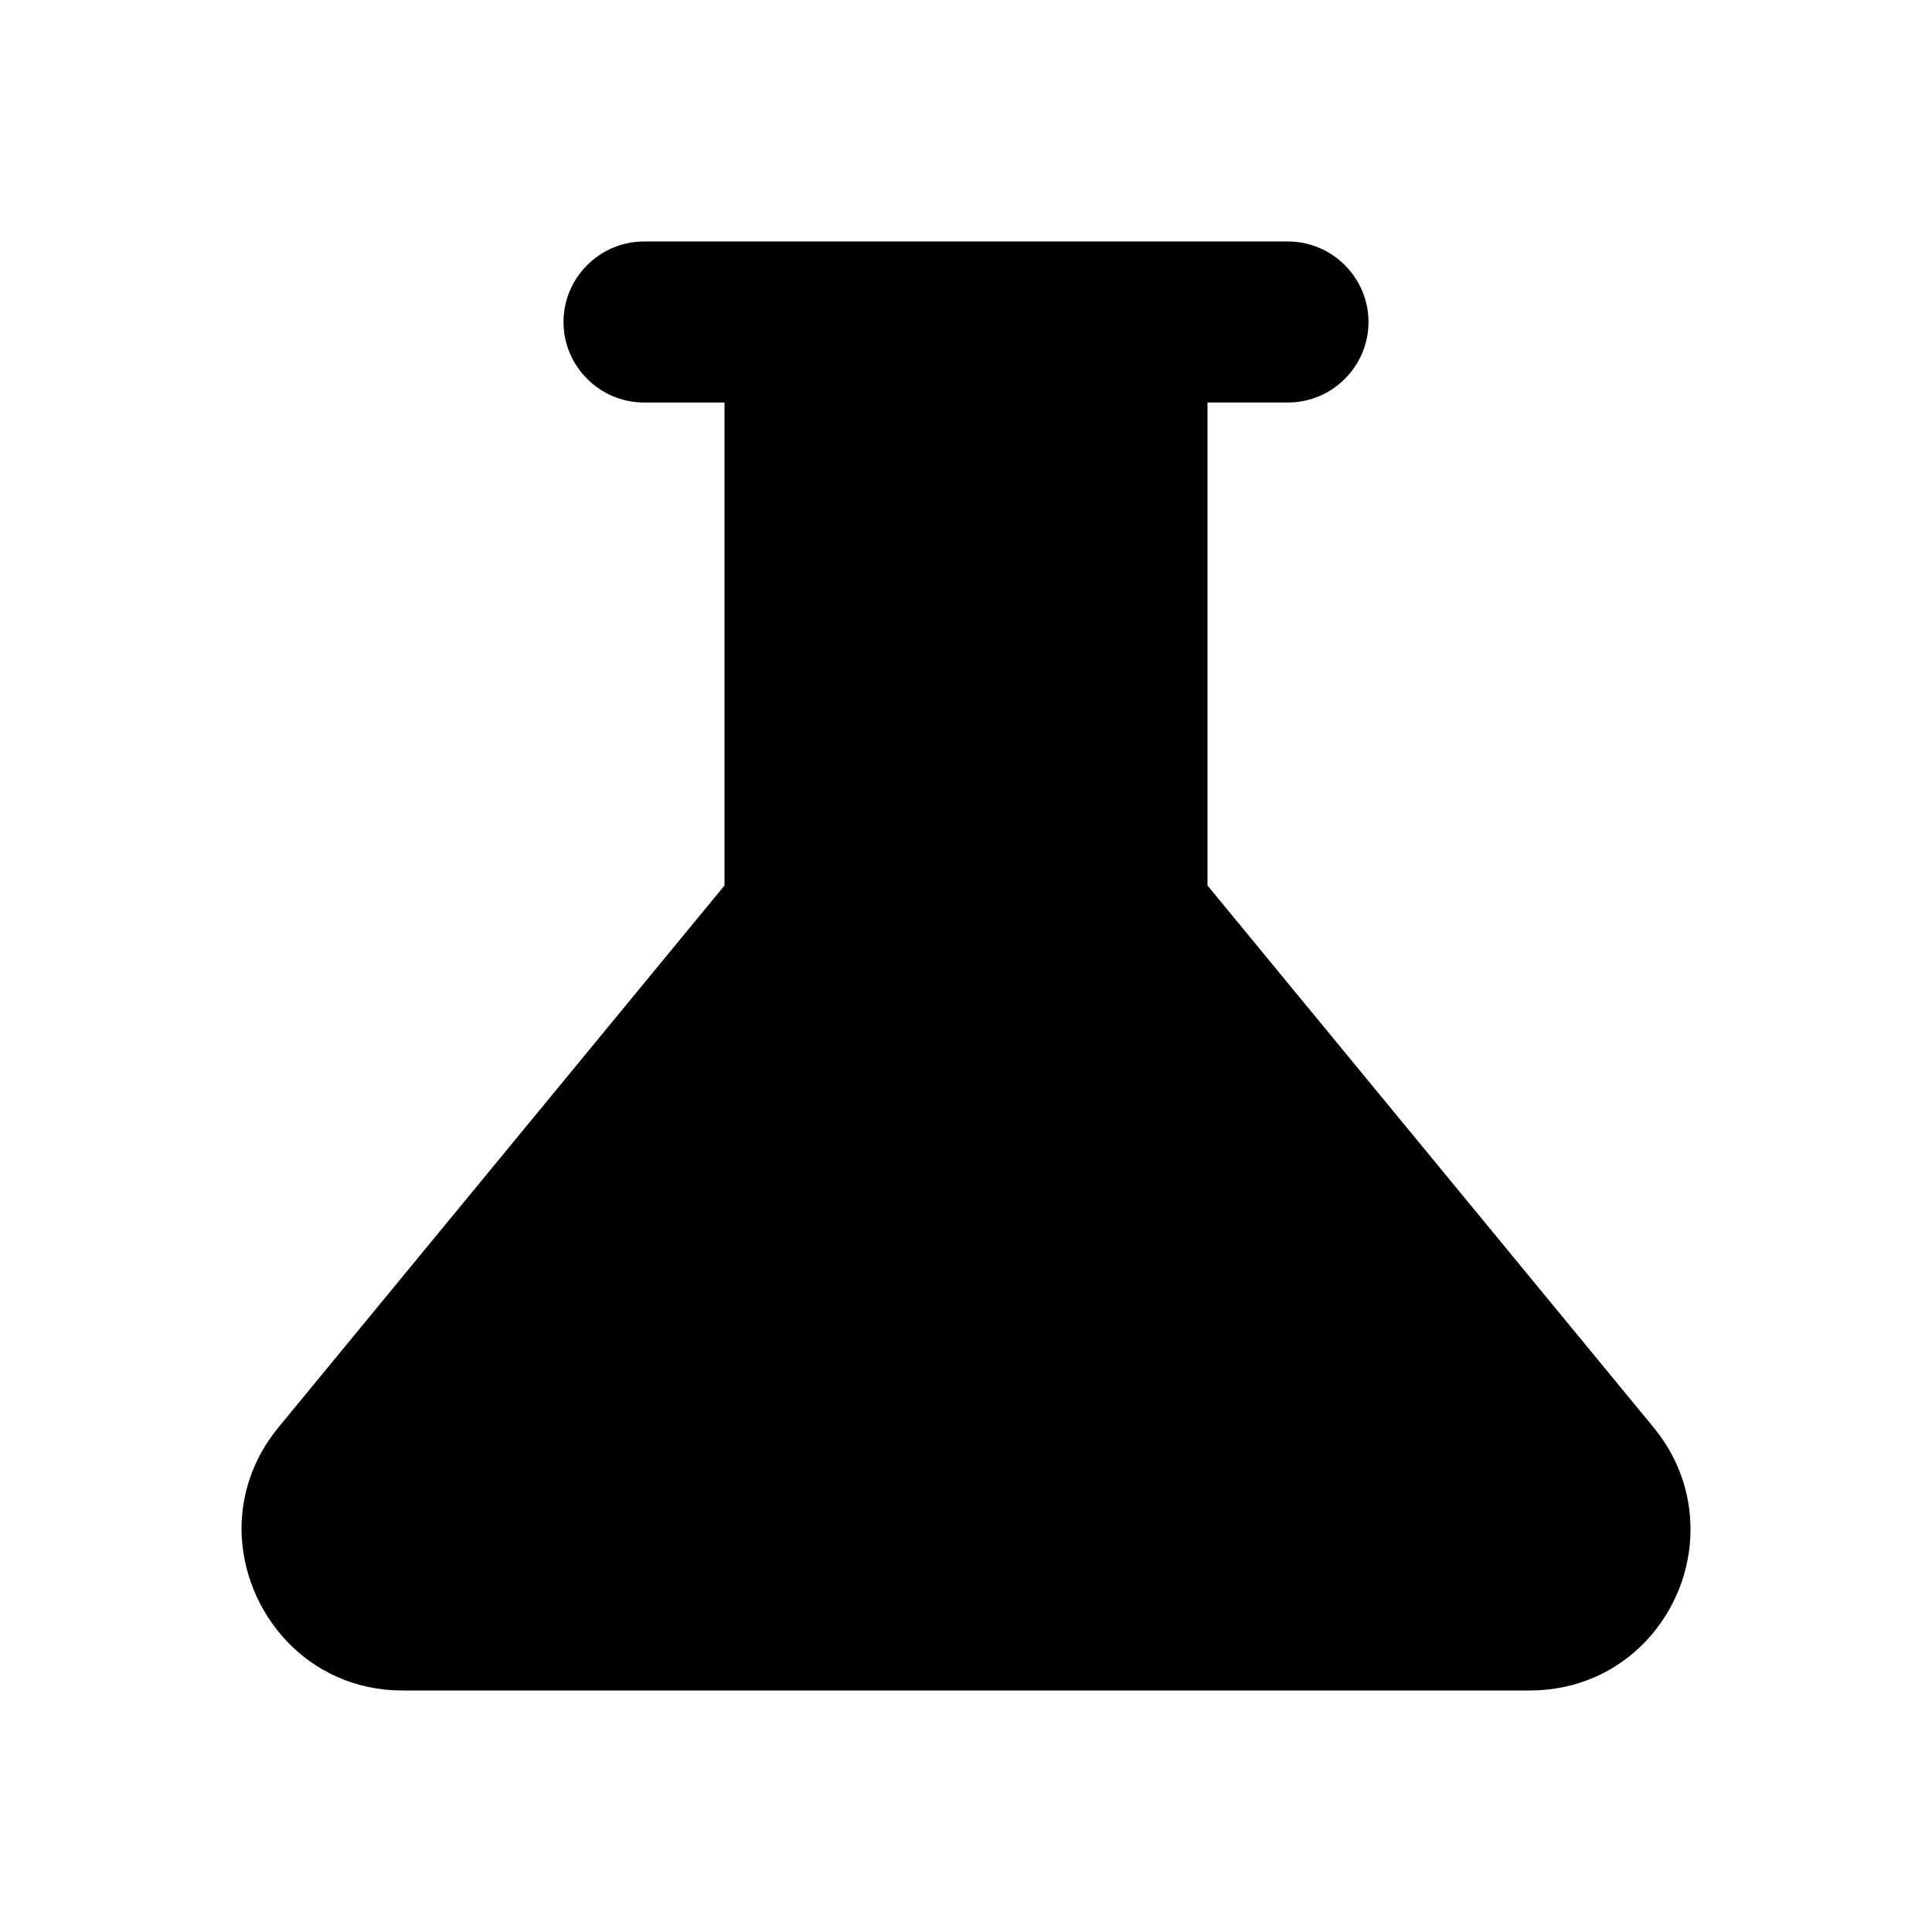 <svg id="icon" xmlns="http://www.w3.org/2000/svg" width="24" height="24" viewBox="0 0 24 24"><path d="M20.54 17.73 15 11V5h1c.55 0 1-.45 1-1s-.45-1-1-1H8c-.55 0-1 .45-1 1s.45 1 1 1h1v6l-5.54 6.73c-.32.39-.46.83-.46 1.27.01 1.03.82 2 2 2h14c1.19 0 2-.97 2-2 0-.44-.14-.88-.46-1.27z"/></svg>